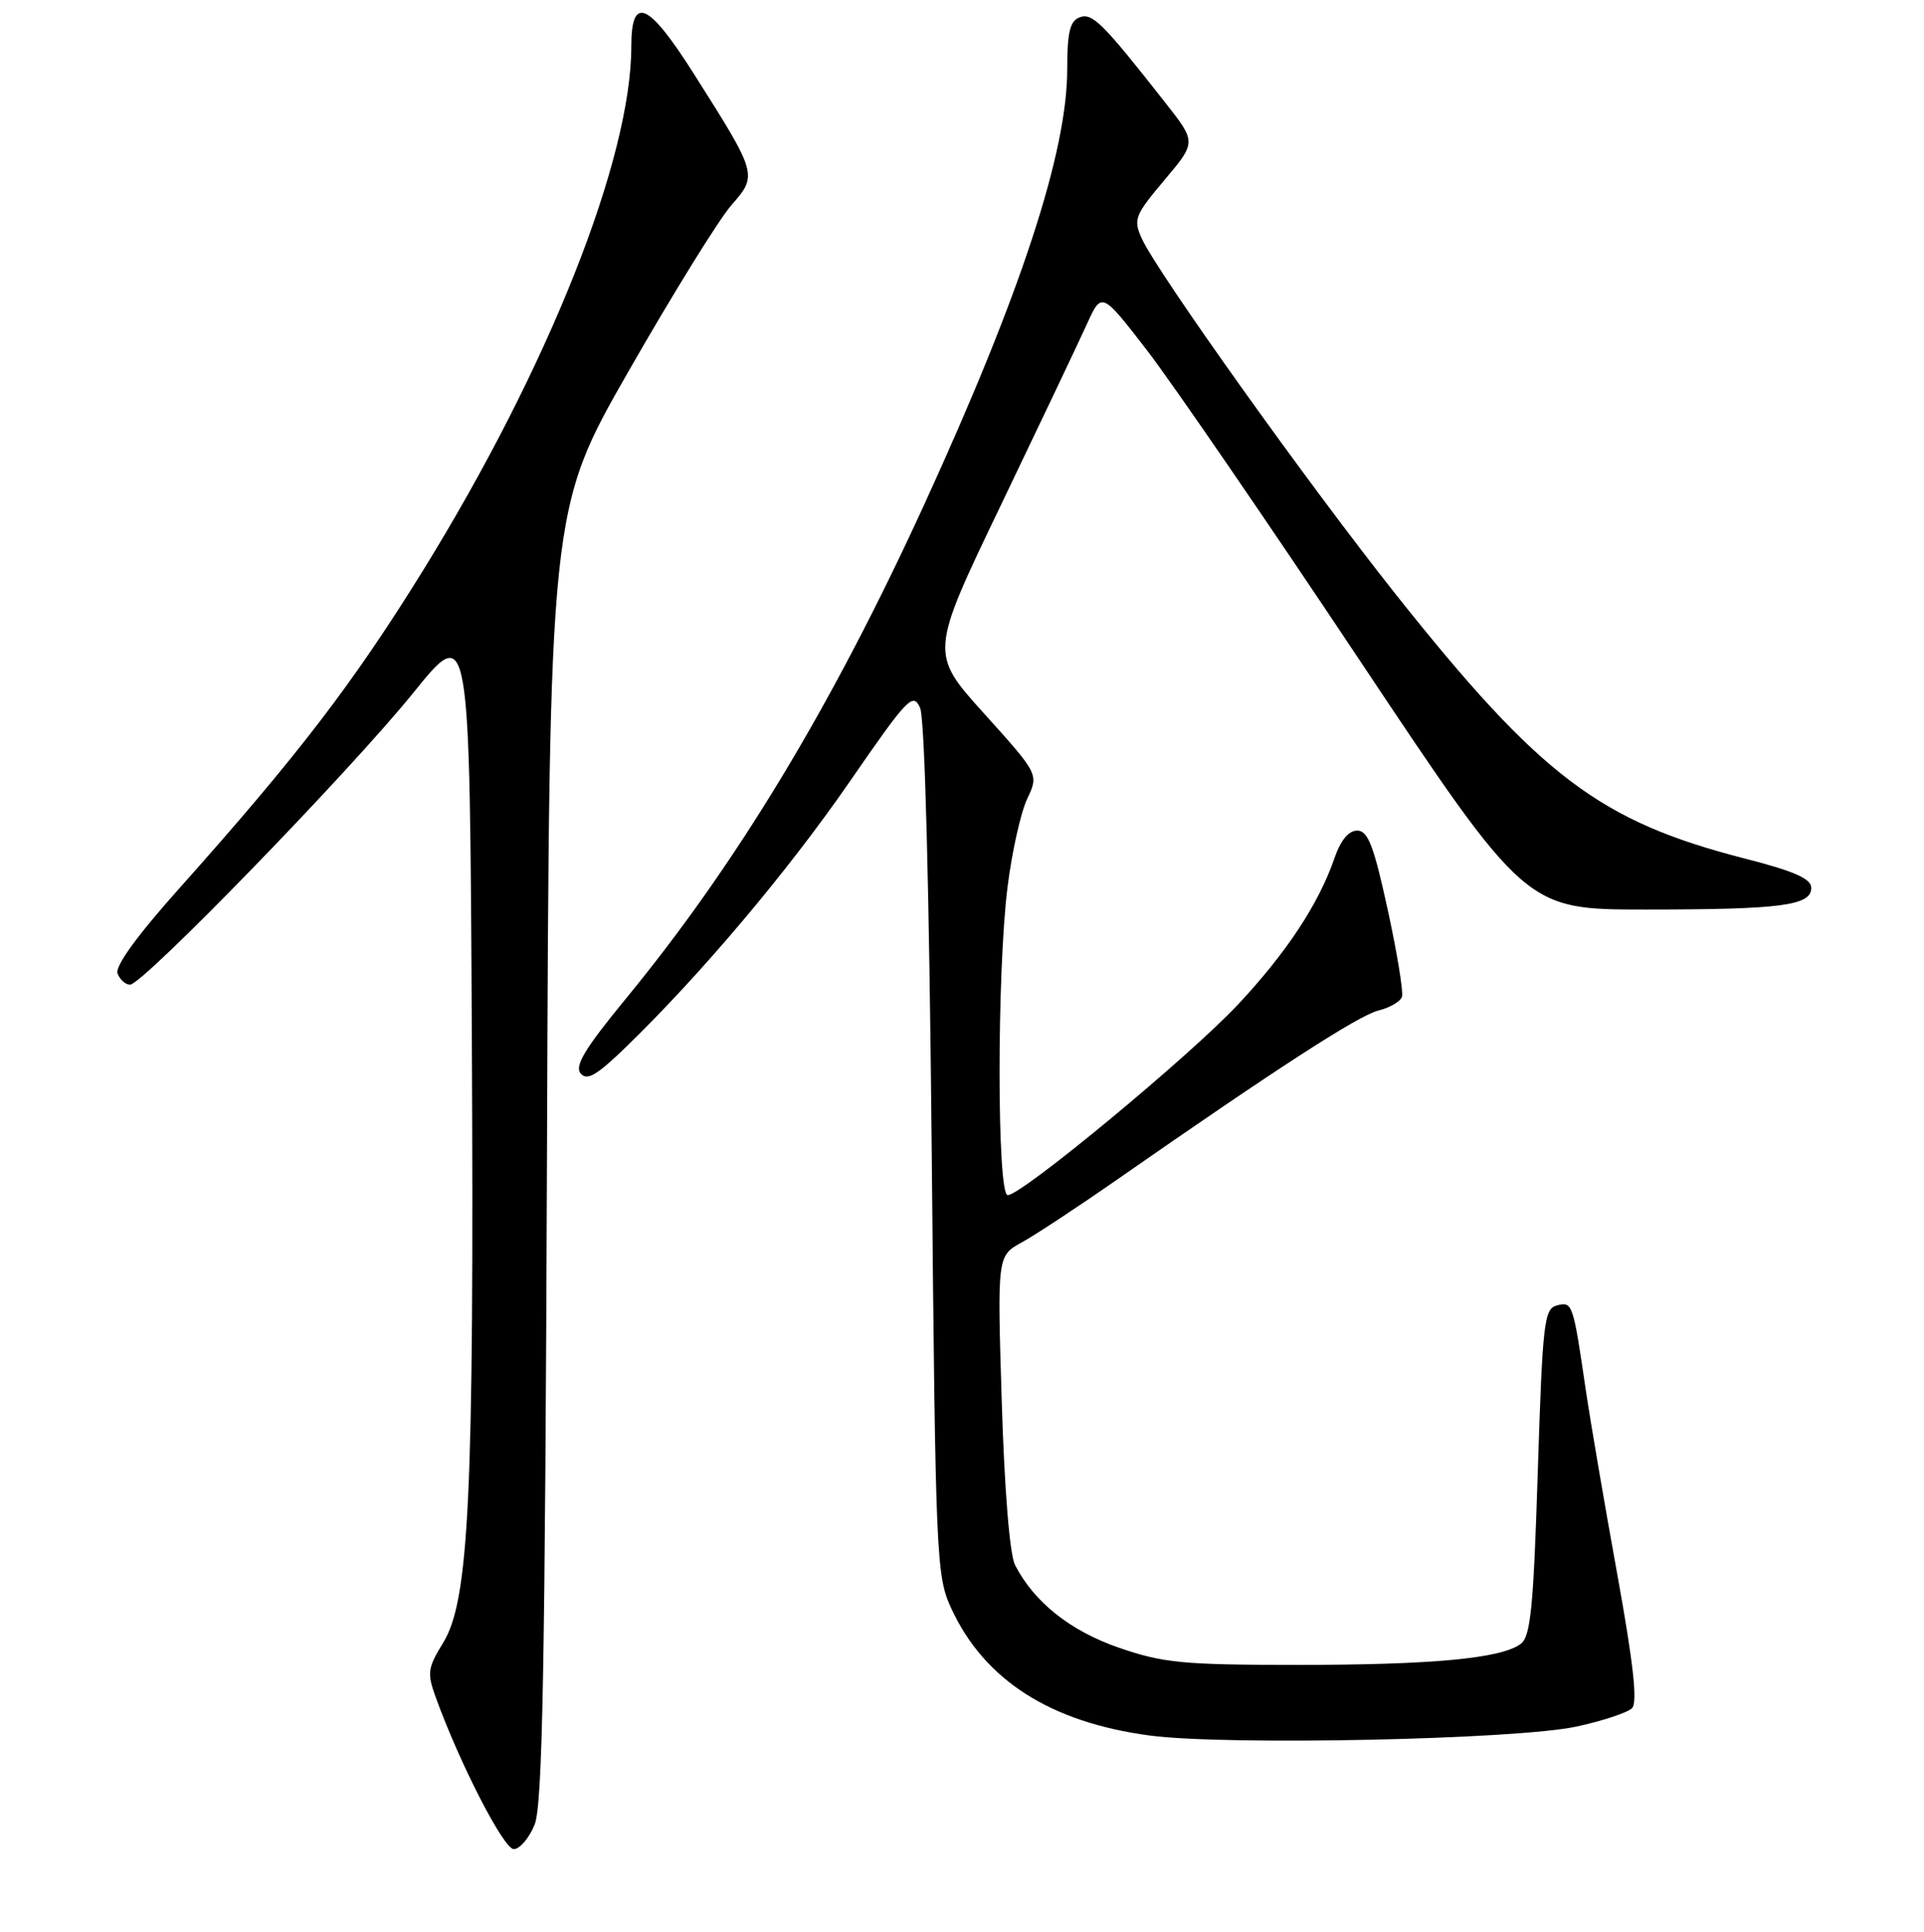 <?xml version="1.0" encoding="UTF-8" standalone="no"?>
<!DOCTYPE svg PUBLIC "-//W3C//DTD SVG 1.1//EN" "http://www.w3.org/Graphics/SVG/1.1/DTD/svg11.dtd" >
<svg xmlns="http://www.w3.org/2000/svg" xmlns:xlink="http://www.w3.org/1999/xlink" version="1.1" viewBox="0 0 256 257">
 <g >
 <path fill="currentColor"
d=" M 71.13 242.75 C 72.19 240.16 72.52 222.12 72.78 153.65 C 73.09 67.79 73.09 67.79 83.72 49.24 C 89.56 39.03 95.68 29.16 97.31 27.30 C 100.83 23.29 100.81 23.21 92.32 9.82 C 86.28 0.28 84.00 -0.73 84.00 6.15 C 84.00 21.15 72.98 48.87 56.30 75.87 C 46.99 90.92 39.57 100.59 23.79 118.26 C 18.23 124.48 15.28 128.56 15.64 129.51 C 15.96 130.33 16.70 131.00 17.30 131.00 C 19.00 131.00 46.63 102.53 55.00 92.16 C 62.50 82.87 62.50 82.87 62.78 137.68 C 63.09 199.09 62.43 212.95 58.94 218.59 C 56.90 221.90 56.81 222.58 57.98 225.81 C 61.16 234.60 67.02 246.00 68.36 246.00 C 69.15 246.00 70.40 244.54 71.13 242.75 Z  M 209.79 229.69 C 213.25 228.94 216.56 227.84 217.15 227.25 C 217.91 226.49 217.34 221.31 215.17 209.34 C 213.49 200.08 211.62 189.12 211.01 185.00 C 209.30 173.33 209.23 173.13 207.15 173.67 C 205.45 174.12 205.25 175.89 204.61 195.83 C 204.04 213.82 203.66 217.70 202.35 218.69 C 199.78 220.63 190.56 221.50 172.50 221.49 C 157.44 221.49 154.75 221.23 148.92 219.22 C 142.40 216.97 137.61 213.16 135.06 208.21 C 134.35 206.81 133.65 198.26 133.29 186.50 C 132.69 167.08 132.69 167.08 135.94 165.29 C 137.73 164.31 143.54 160.48 148.85 156.78 C 169.90 142.12 180.75 135.10 183.39 134.44 C 184.92 134.06 186.33 133.24 186.54 132.62 C 186.75 132.00 185.90 126.78 184.64 121.00 C 182.78 112.49 182.02 110.50 180.58 110.50 C 179.44 110.50 178.37 111.80 177.56 114.16 C 175.46 120.25 171.21 126.70 164.73 133.63 C 158.30 140.50 135.96 159.00 134.08 159.00 C 132.65 159.00 132.63 129.39 134.06 118.00 C 134.64 113.35 135.82 108.08 136.67 106.28 C 138.22 103.01 138.22 103.01 130.97 94.96 C 123.71 86.91 123.71 86.91 133.17 67.21 C 138.37 56.37 143.52 45.54 144.61 43.14 C 146.58 38.79 146.58 38.79 152.64 46.64 C 155.97 50.96 168.67 69.46 180.85 87.75 C 203.01 121.00 203.01 121.00 218.88 121.00 C 236.99 121.00 241.00 120.48 241.00 118.12 C 241.00 116.90 238.76 115.91 232.25 114.24 C 212.86 109.28 205.00 103.34 185.66 79.00 C 174.14 64.50 153.97 36.25 151.93 31.75 C 150.77 29.19 150.97 28.67 154.93 23.96 C 159.18 18.92 159.18 18.92 155.09 13.71 C 146.68 3.00 145.34 1.66 143.64 2.31 C 142.36 2.80 142.00 4.31 142.00 9.22 C 142.00 20.26 135.82 39.09 123.03 67.00 C 110.68 93.97 98.03 114.92 83.16 133.00 C 77.86 139.45 76.43 141.81 77.25 142.80 C 78.10 143.82 79.39 143.07 83.28 139.30 C 93.31 129.57 104.72 116.04 112.96 104.13 C 120.80 92.77 121.49 92.05 122.43 94.19 C 123.05 95.61 123.64 118.28 123.97 153.00 C 124.48 207.60 124.57 209.65 126.59 214.01 C 130.99 223.52 139.77 229.13 153.00 230.89 C 163.17 232.24 201.81 231.43 209.79 229.69 Z "/>
</g>
</svg>